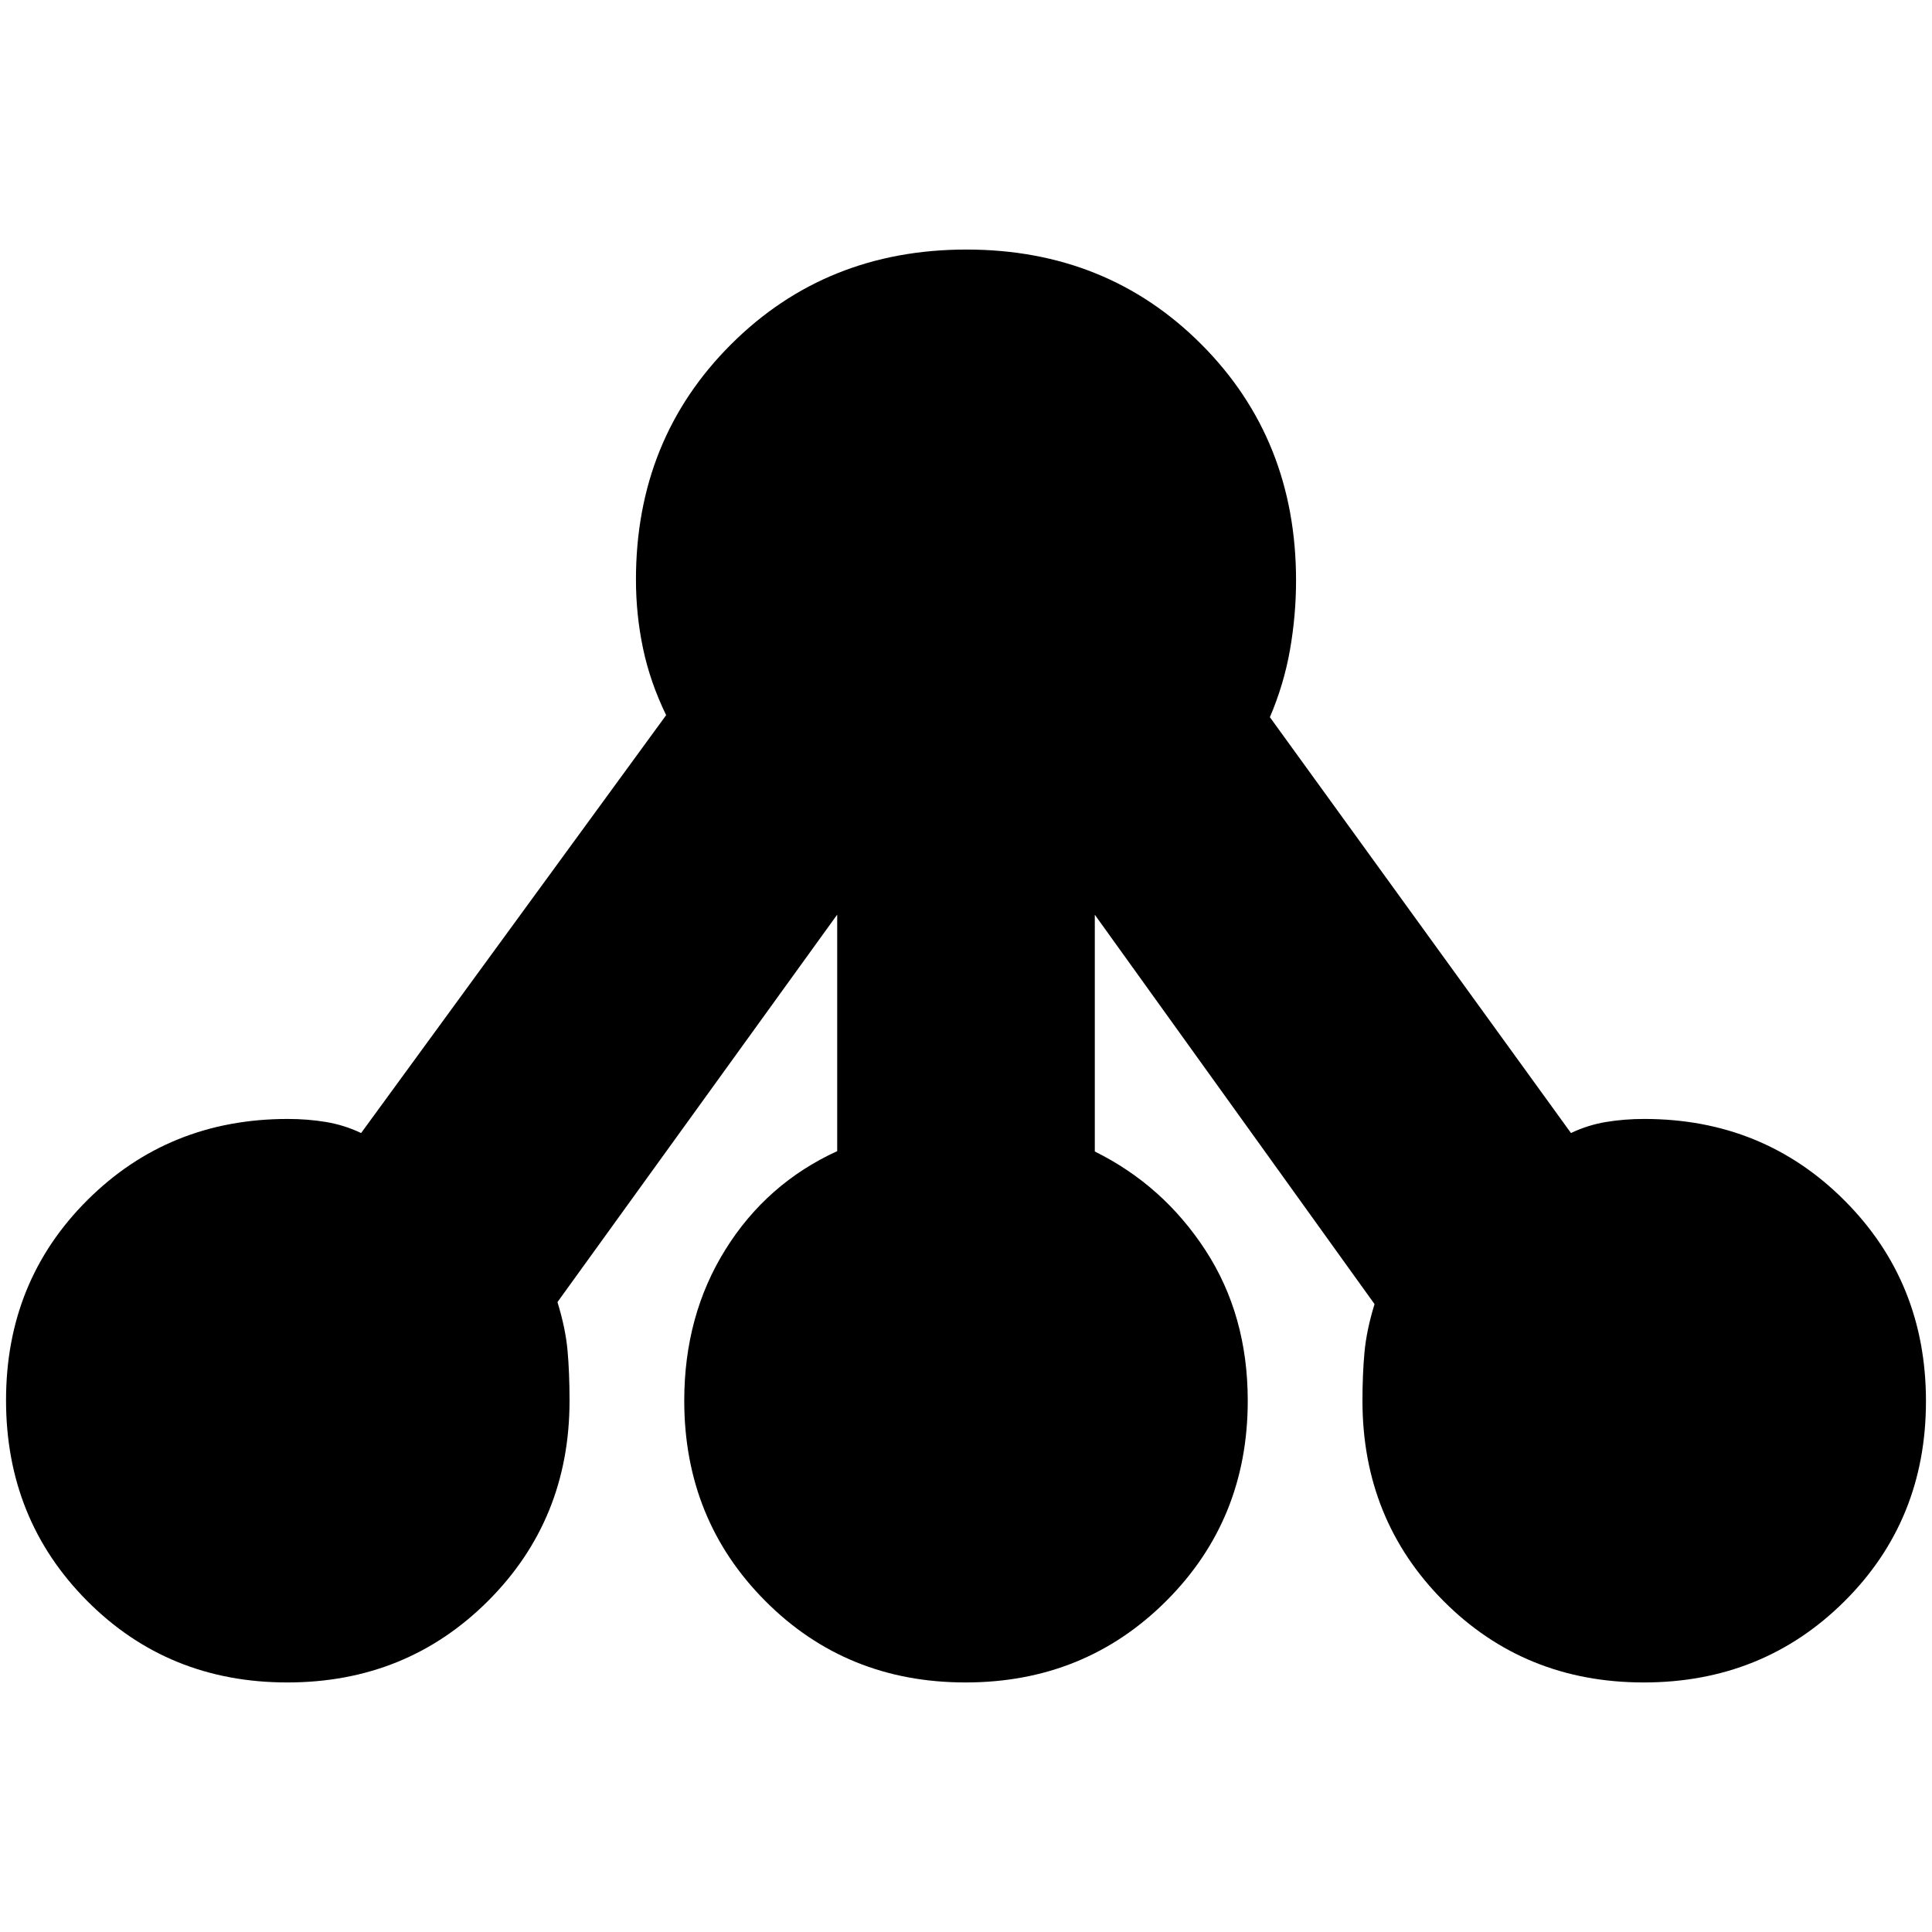 <svg xmlns="http://www.w3.org/2000/svg" height="20" viewBox="0 -960 960 960" width="20"><path d="M142.76-124q-59.18 0-99.47-40.53Q3-205.05 3-264.24q0-59.18 40.46-99.47T143-404q9.85 0 18.92 1.5 9.08 1.5 17.52 5.5L331-604.64q-7.94-16.36-11.47-33.11Q316-654.51 316-672q0-69.7 47.21-116.85 47.21-47.15 117-47.15Q550-836 597-788.85t47 117.29q0 17.2-3 34.38-3 17.18-10 33.54L780.61-397q8.39-4 17.47-5.5 9.07-1.5 18.92-1.5 59.08 0 99.54 40.53Q957-322.95 957-263.76q0 59.18-40.53 99.47Q875.95-124 816.76-124q-59.18 0-99.47-40.46T677-264q0-13 1-24t5-24L535-518q1.74-.67 4.29-1.5 2.54-.83 4.71-1.5v133.17q34 16.83 55 49.1T620-264q0 59.08-40.53 99.54Q538.95-124 479.76-124q-59.18 0-99.47-40.46T340-264q0-42.34 20.5-75.17T416-388v-133q1.81.67 4.04 1.5 2.22.83 4.96 1.5L277-313q4 13 5 24t1 25q0 59.08-40.53 99.54Q201.95-124 142.76-124Z"/></svg>